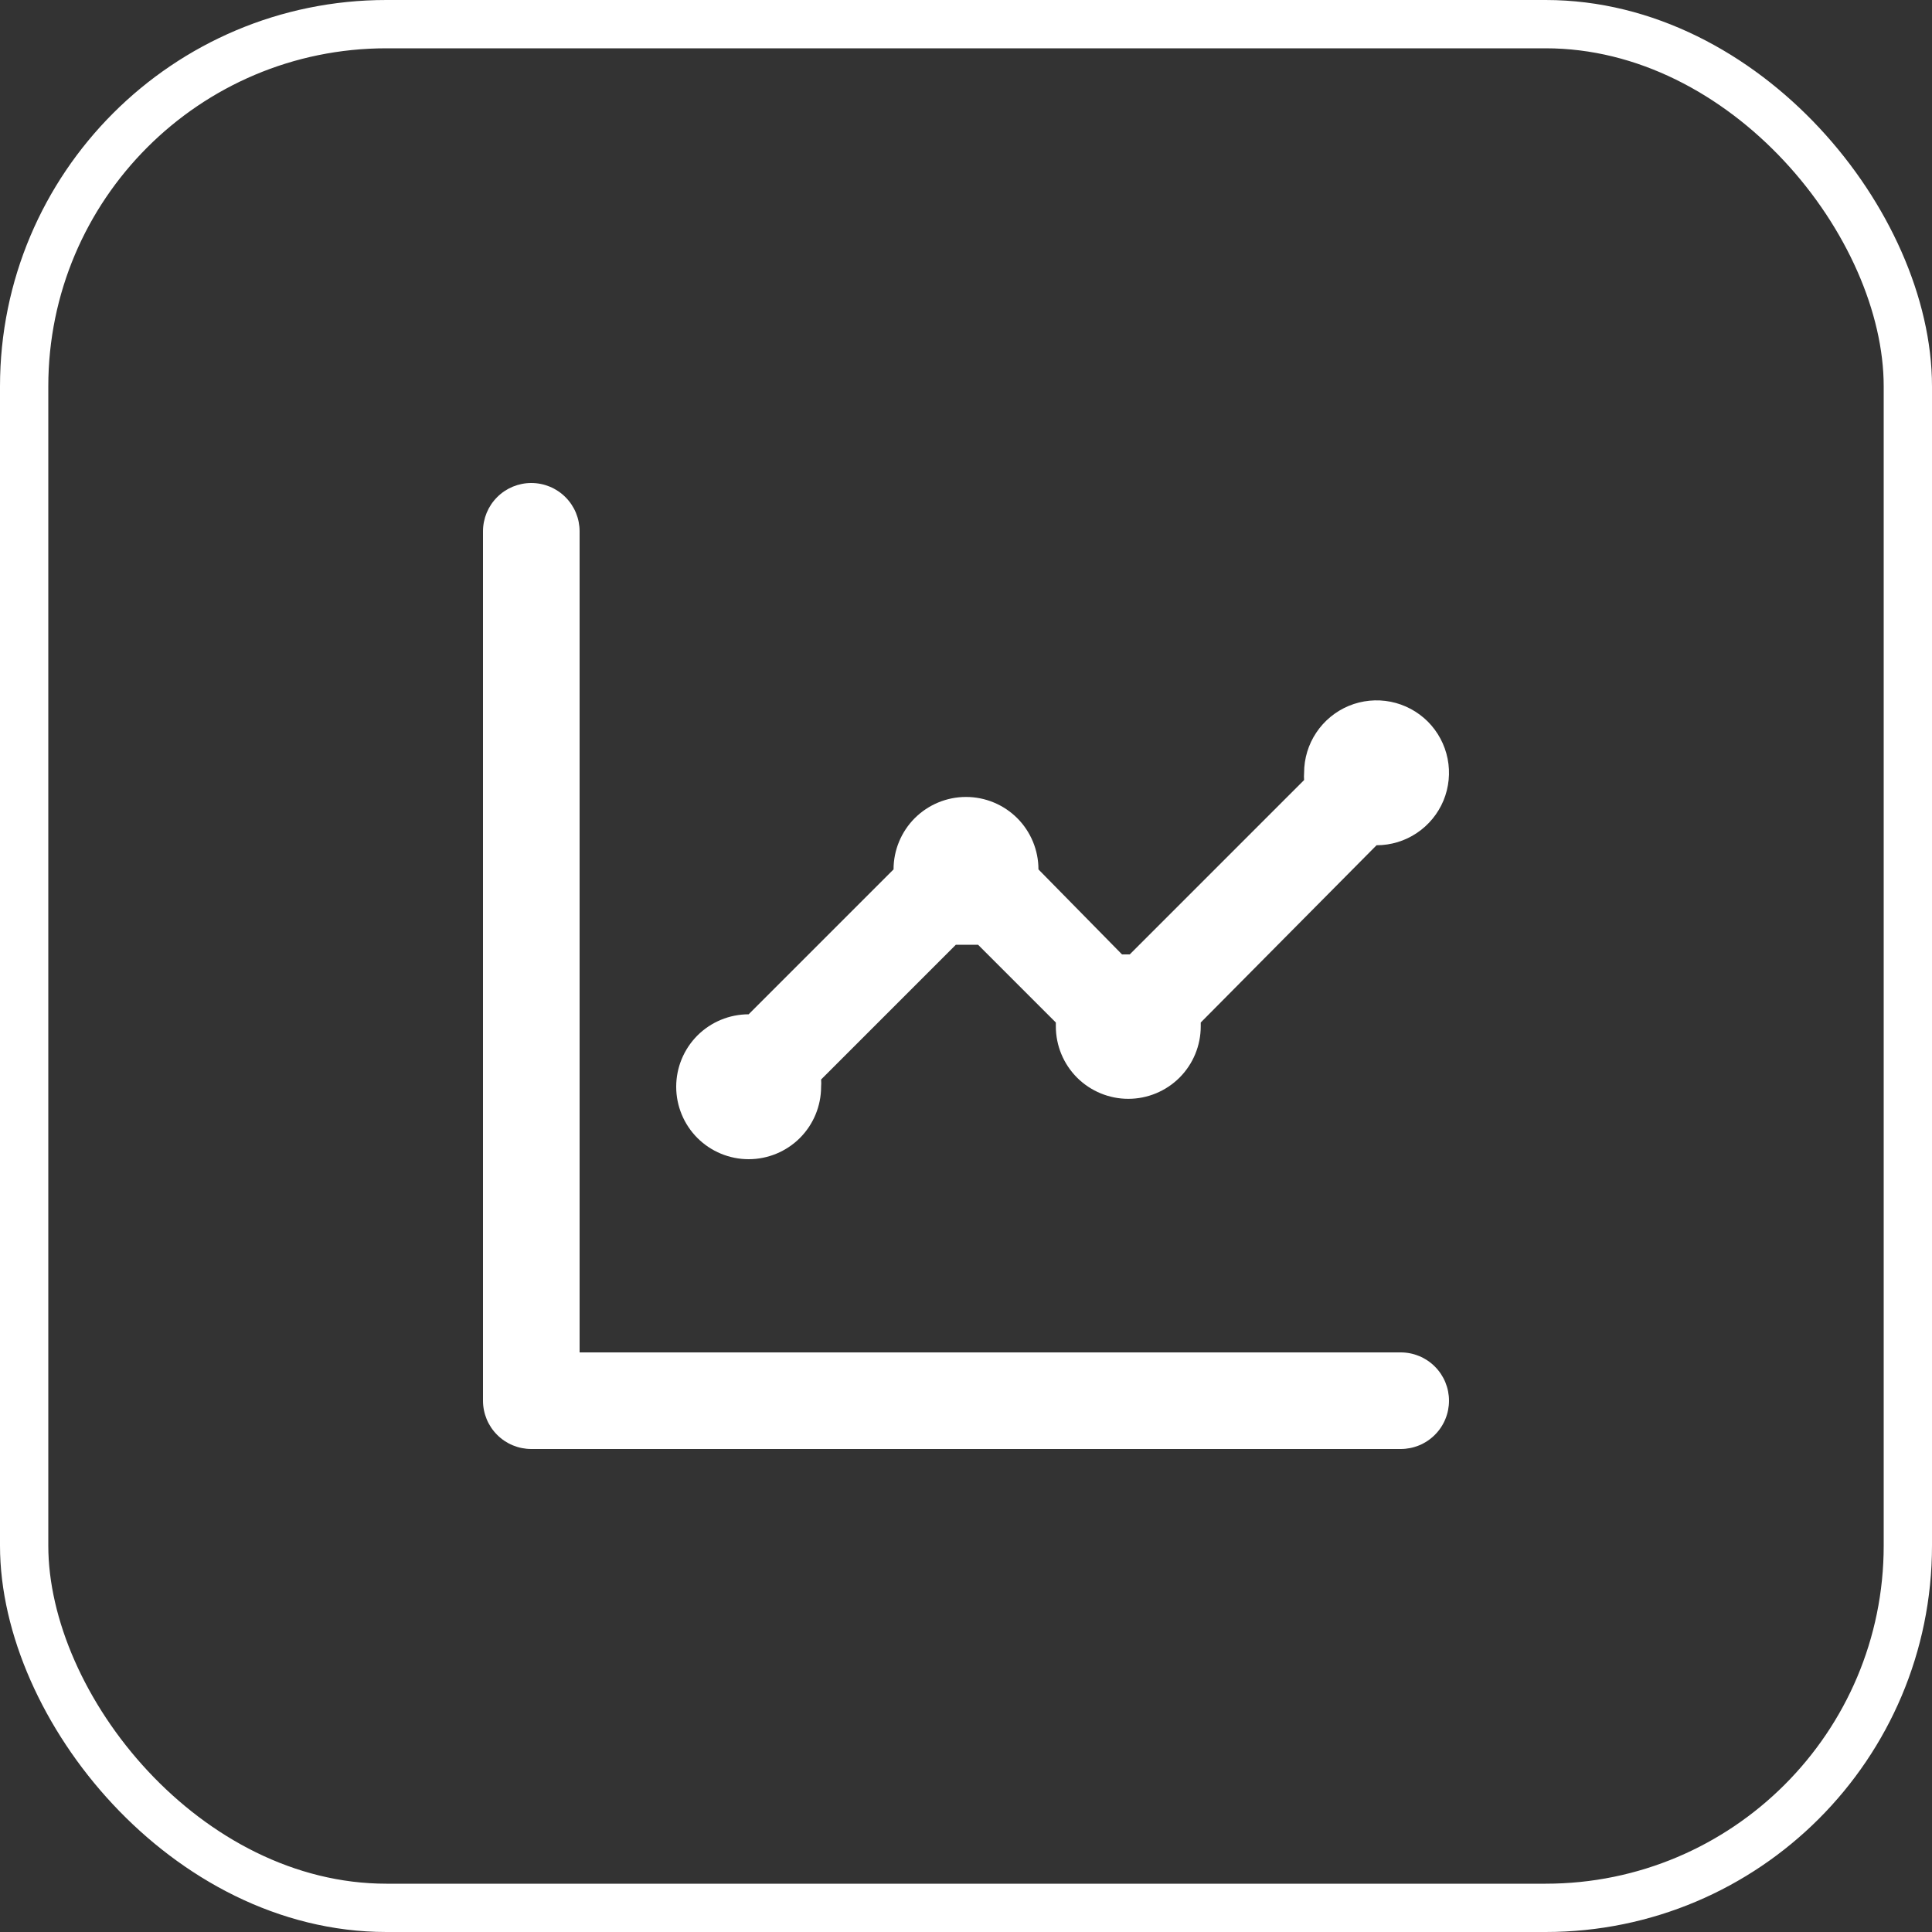 <svg width="40" height="40" viewBox="0 0 40 40" fill="none" xmlns="http://www.w3.org/2000/svg">
<rect x="0" y="0" width="40" height="40" fill="#333333" stroke="none"/>
<rect x="0.5" y="0.5" width="39" height="39" rx="7.5" stroke="white"/>
<path d="M15.5 24C15.898 24 16.279 23.842 16.561 23.561C16.842 23.279 17 22.898 17 22.5C17.004 22.45 17.004 22.4 17 22.35L19.79 19.56H20.25L21.86 21.17V21.25C21.86 21.648 22.018 22.029 22.299 22.311C22.581 22.592 22.962 22.75 23.36 22.75C23.758 22.75 24.139 22.592 24.421 22.311C24.702 22.029 24.86 21.648 24.86 21.25V21.17L28.5 17.5C28.797 17.5 29.087 17.412 29.333 17.247C29.58 17.082 29.772 16.848 29.886 16.574C29.999 16.3 30.029 15.998 29.971 15.707C29.913 15.416 29.77 15.149 29.561 14.939C29.351 14.73 29.084 14.587 28.793 14.529C28.502 14.471 28.2 14.501 27.926 14.614C27.652 14.728 27.418 14.92 27.253 15.167C27.088 15.413 27 15.703 27 16C26.996 16.05 26.996 16.1 27 16.15L23.39 19.76H23.23L21.5 18C21.5 17.602 21.342 17.221 21.061 16.939C20.779 16.658 20.398 16.5 20 16.5C19.602 16.5 19.221 16.658 18.939 16.939C18.658 17.221 18.5 17.602 18.5 18L15.5 21C15.102 21 14.721 21.158 14.439 21.439C14.158 21.721 14 22.102 14 22.5C14 22.898 14.158 23.279 14.439 23.561C14.721 23.842 15.102 24 15.5 24ZM29 28H12V11C12 10.735 11.895 10.48 11.707 10.293C11.52 10.105 11.265 10 11 10C10.735 10 10.48 10.105 10.293 10.293C10.105 10.48 10 10.735 10 11V29C10 29.265 10.105 29.52 10.293 29.707C10.48 29.895 10.735 30 11 30H29C29.265 30 29.52 29.895 29.707 29.707C29.895 29.52 30 29.265 30 29C30 28.735 29.895 28.48 29.707 28.293C29.52 28.105 29.265 28 29 28Z" fill="white"/>
</svg>
